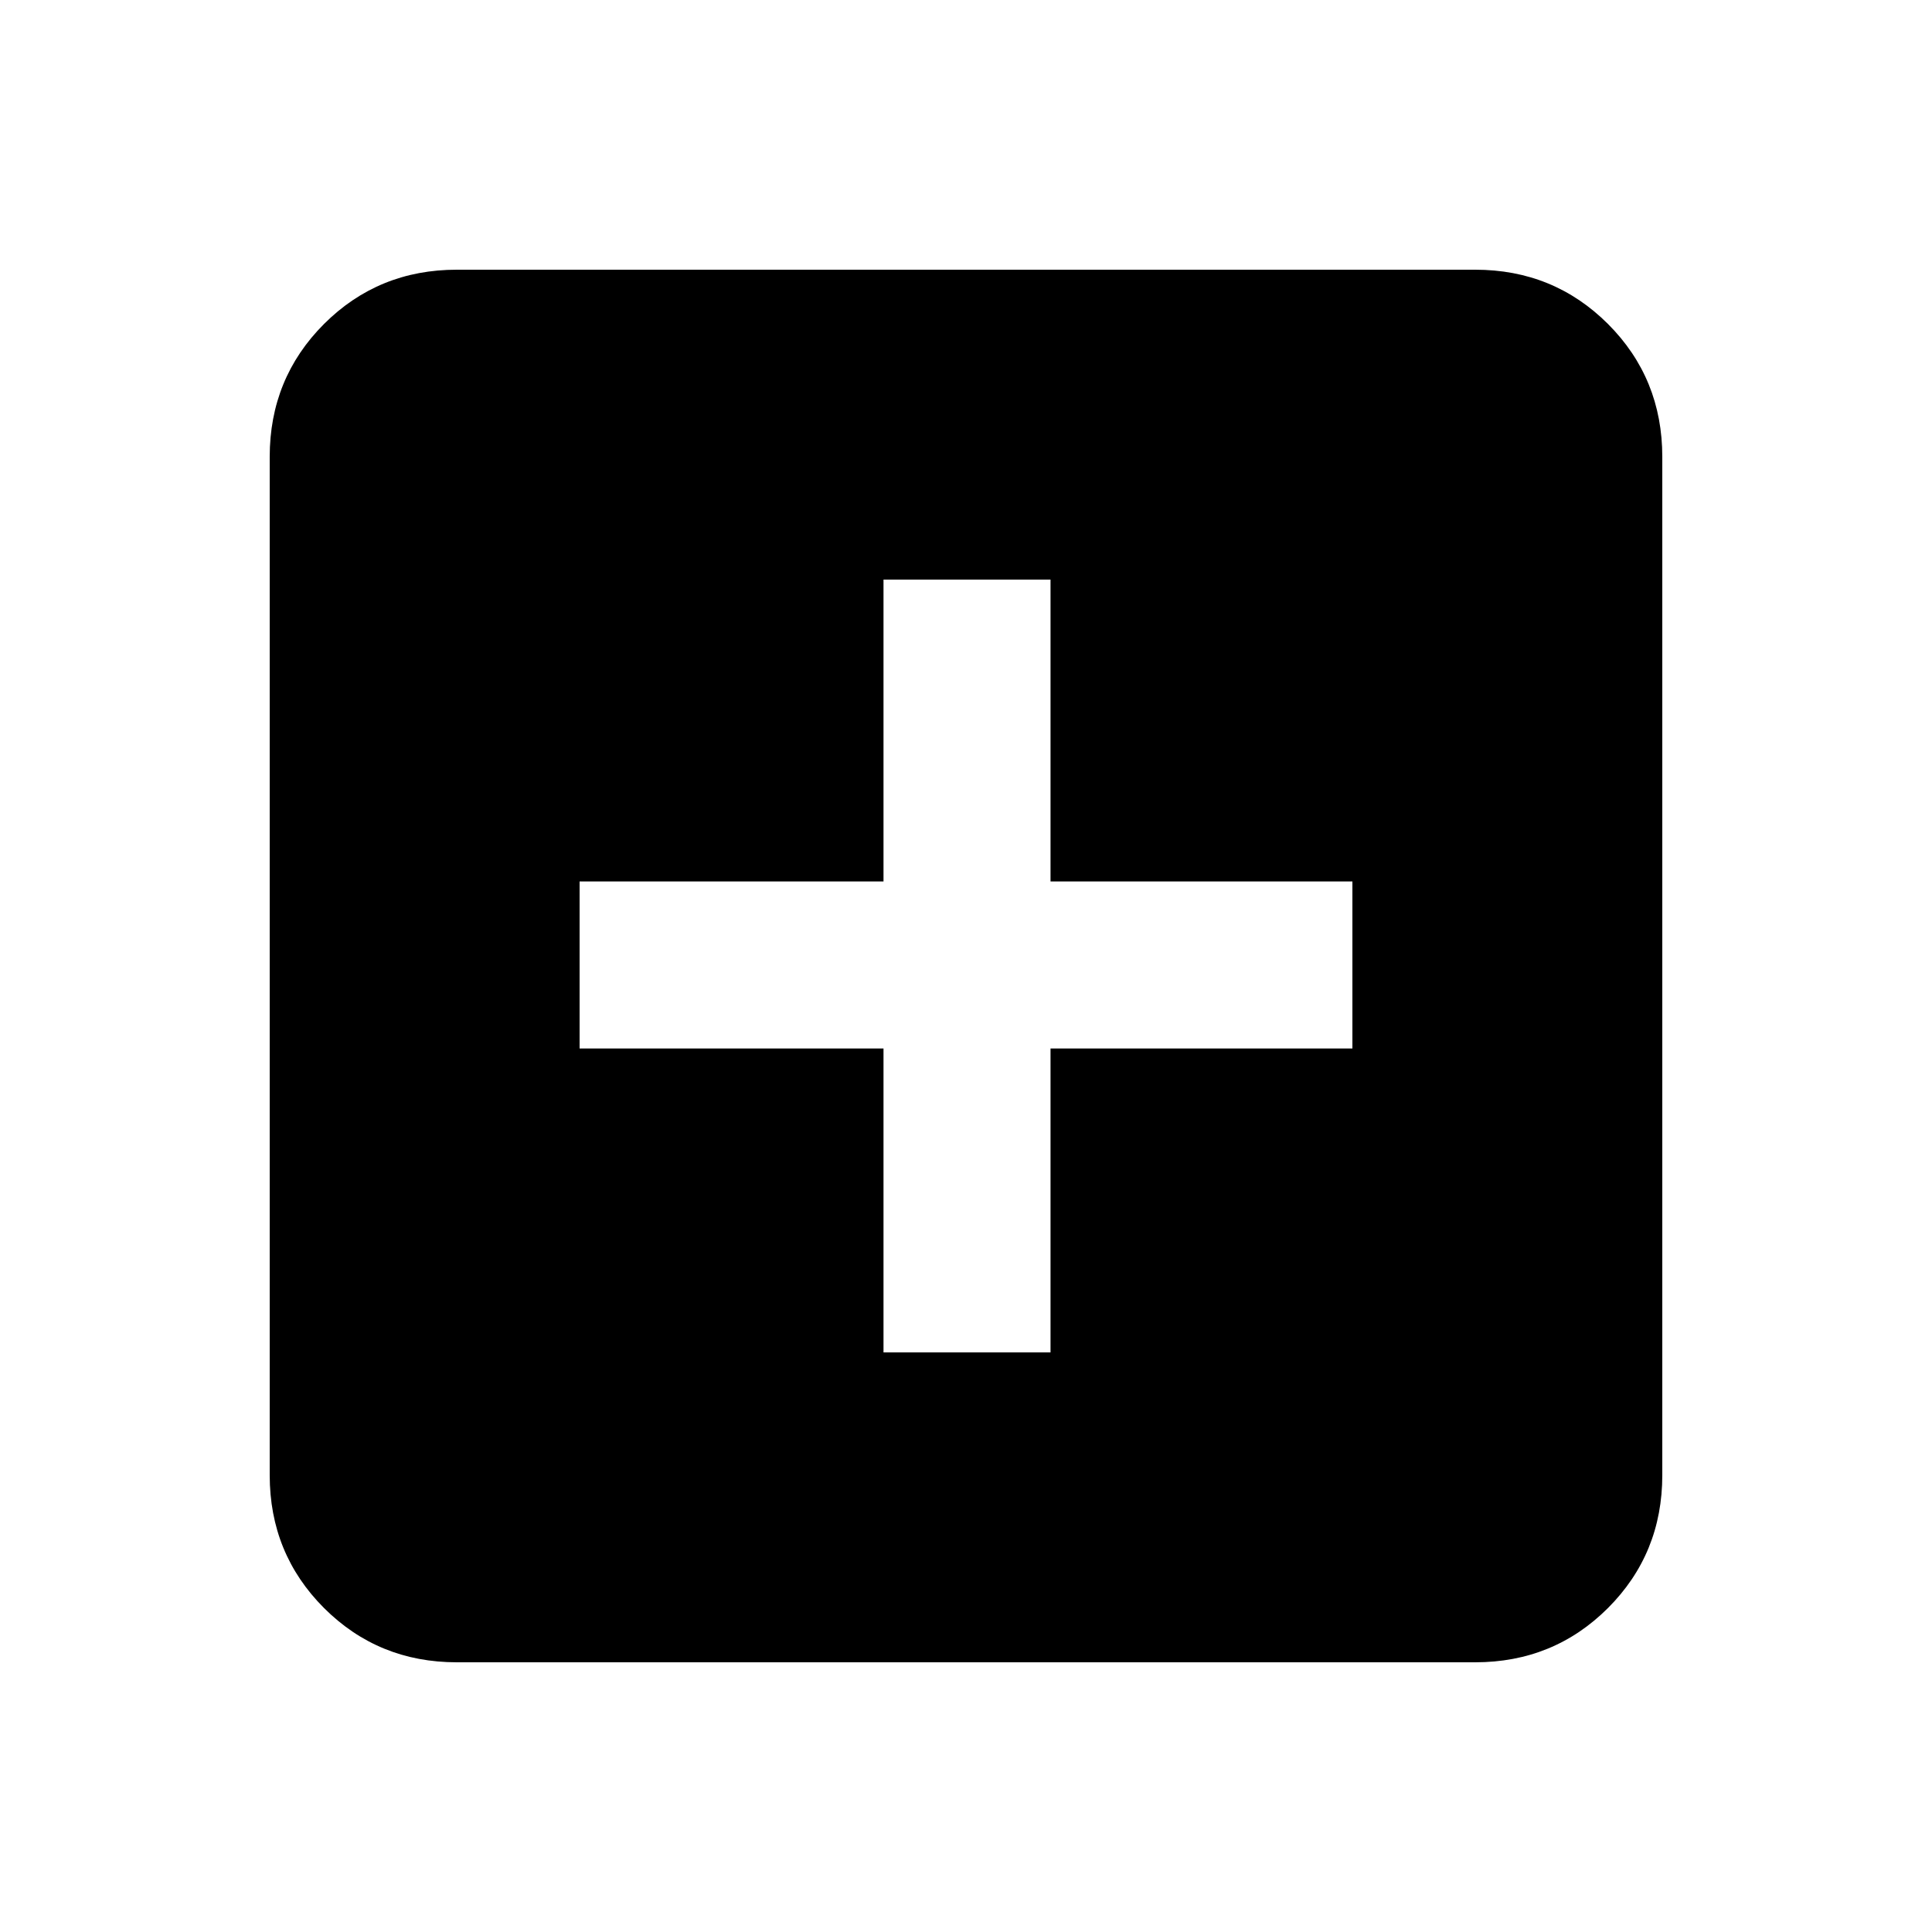 <svg xmlns="http://www.w3.org/2000/svg" height="20" width="20"><path d="M9.146 14h1.729v-3.146H14V9.125h-3.125V6H9.146v3.125H6v1.729h3.146Zm-4.417 3.208q-.812 0-1.375-.562-.562-.563-.562-1.375V4.729q0-.812.562-1.375.563-.562 1.375-.562h10.542q.812 0 1.375.562.562.563.562 1.375v10.542q0 .812-.562 1.375-.563.562-1.375.562Z"/></svg>